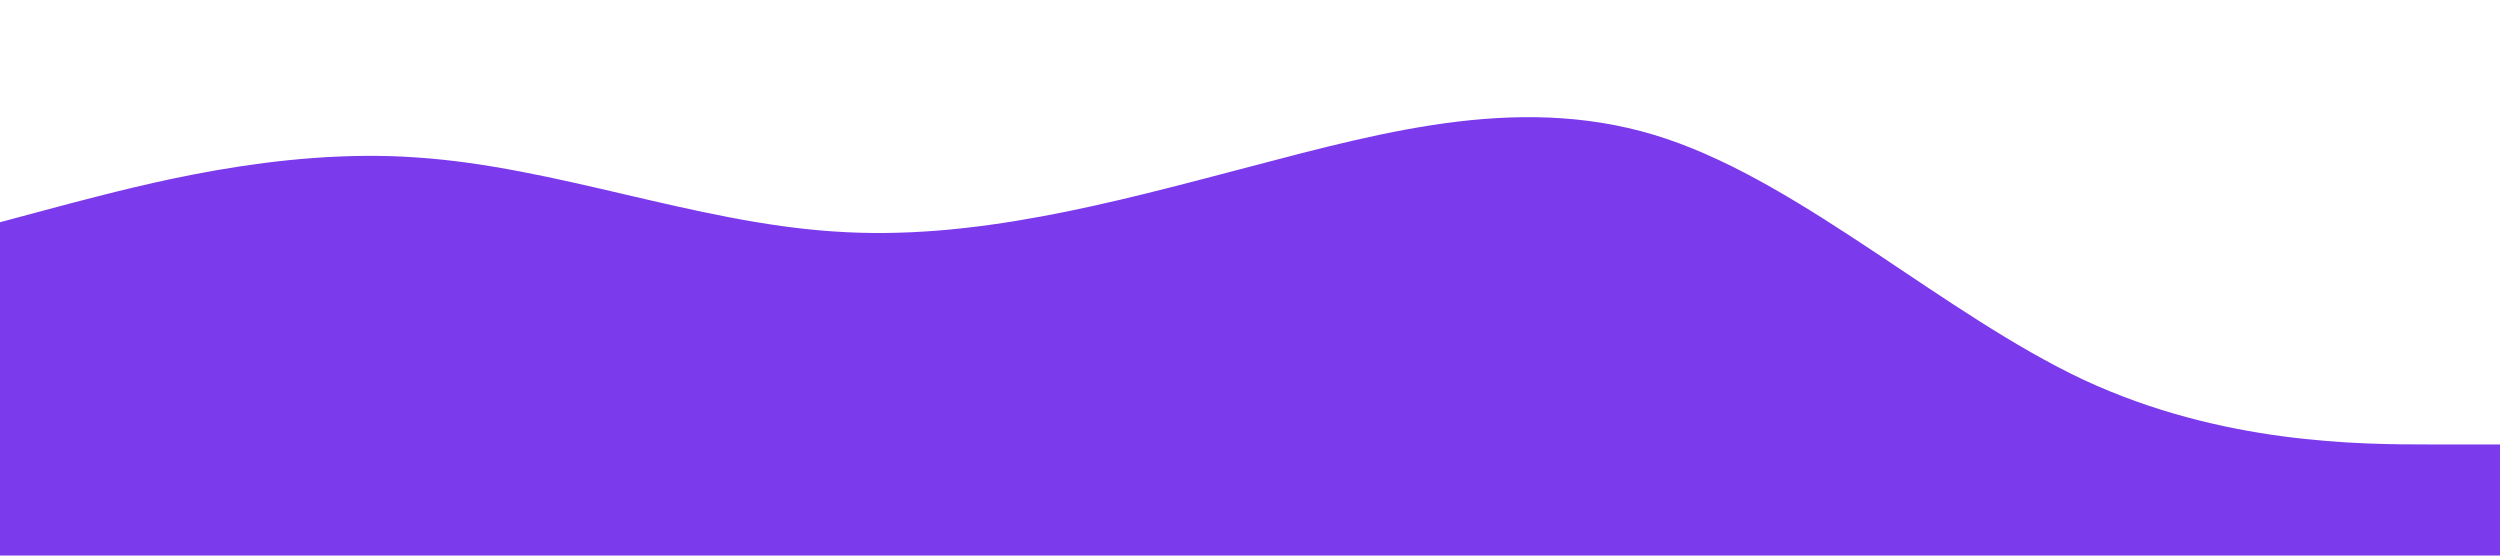 <?xml version="1.0" standalone="no"?><svg xmlns="http://www.w3.org/2000/svg" viewBox="0 0 1440 320"><path fill="#7c3aed" fill-opacity="1" d="M0,128L40,117.3C80,107,160,85,240,90.7C320,96,400,128,480,133.3C560,139,640,117,720,96C800,75,880,53,960,80C1040,107,1120,181,1200,218.7C1280,256,1360,256,1400,256L1440,256L1440,320L1400,320C1360,320,1280,320,1200,320C1120,320,1040,320,960,320C880,320,800,320,720,320C640,320,560,320,480,320C400,320,320,320,240,320C160,320,80,320,40,320L0,320Z"></path></svg>